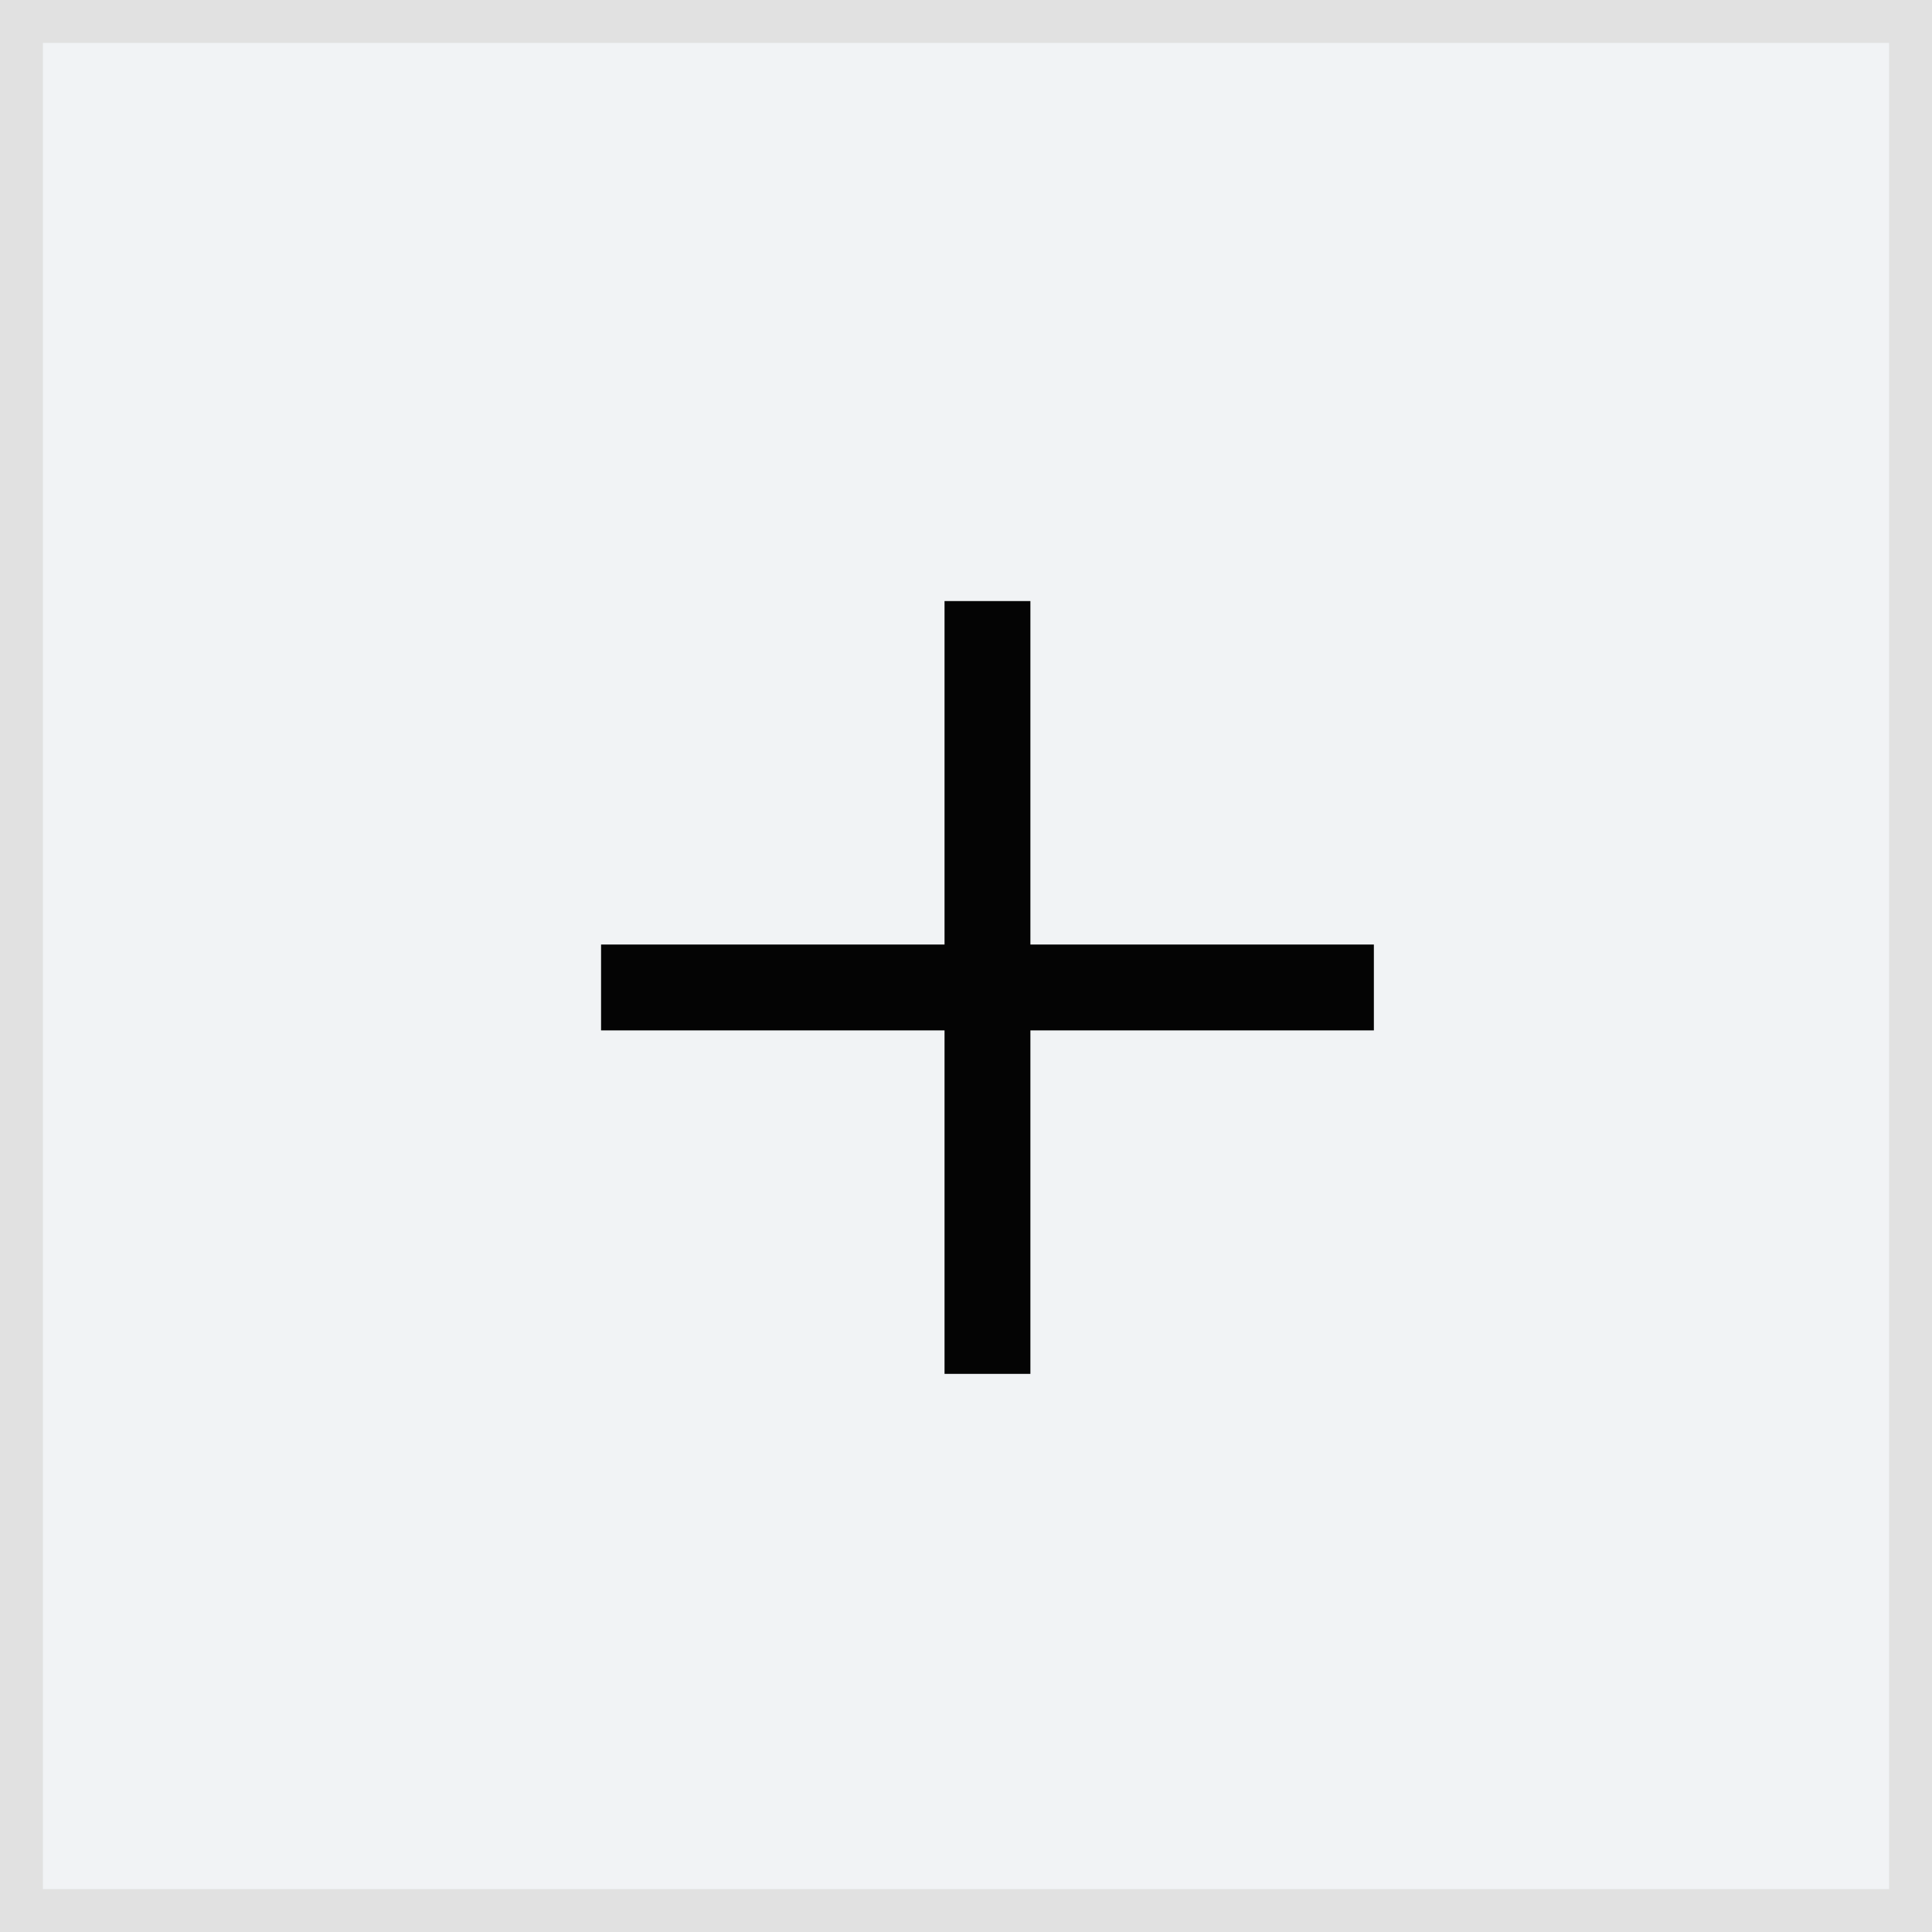 <svg width="45" height="45" viewBox="0 0 45 45" fill="none" xmlns="http://www.w3.org/2000/svg">
<rect x="0" y="0" width="45" height="45" fill="#808080" stroke="none"/>
<rect x="0.5" y="0.5" width="44" height="44" fill="#F1F3F5" stroke="#E1E1E1"/>
<rect x="14" y="22" width="18" height="2" fill="#040404"/>
<rect x="22" y="32" width="18" height="2" transform="rotate(-90 22 32)" fill="#040404"/>
</svg>
